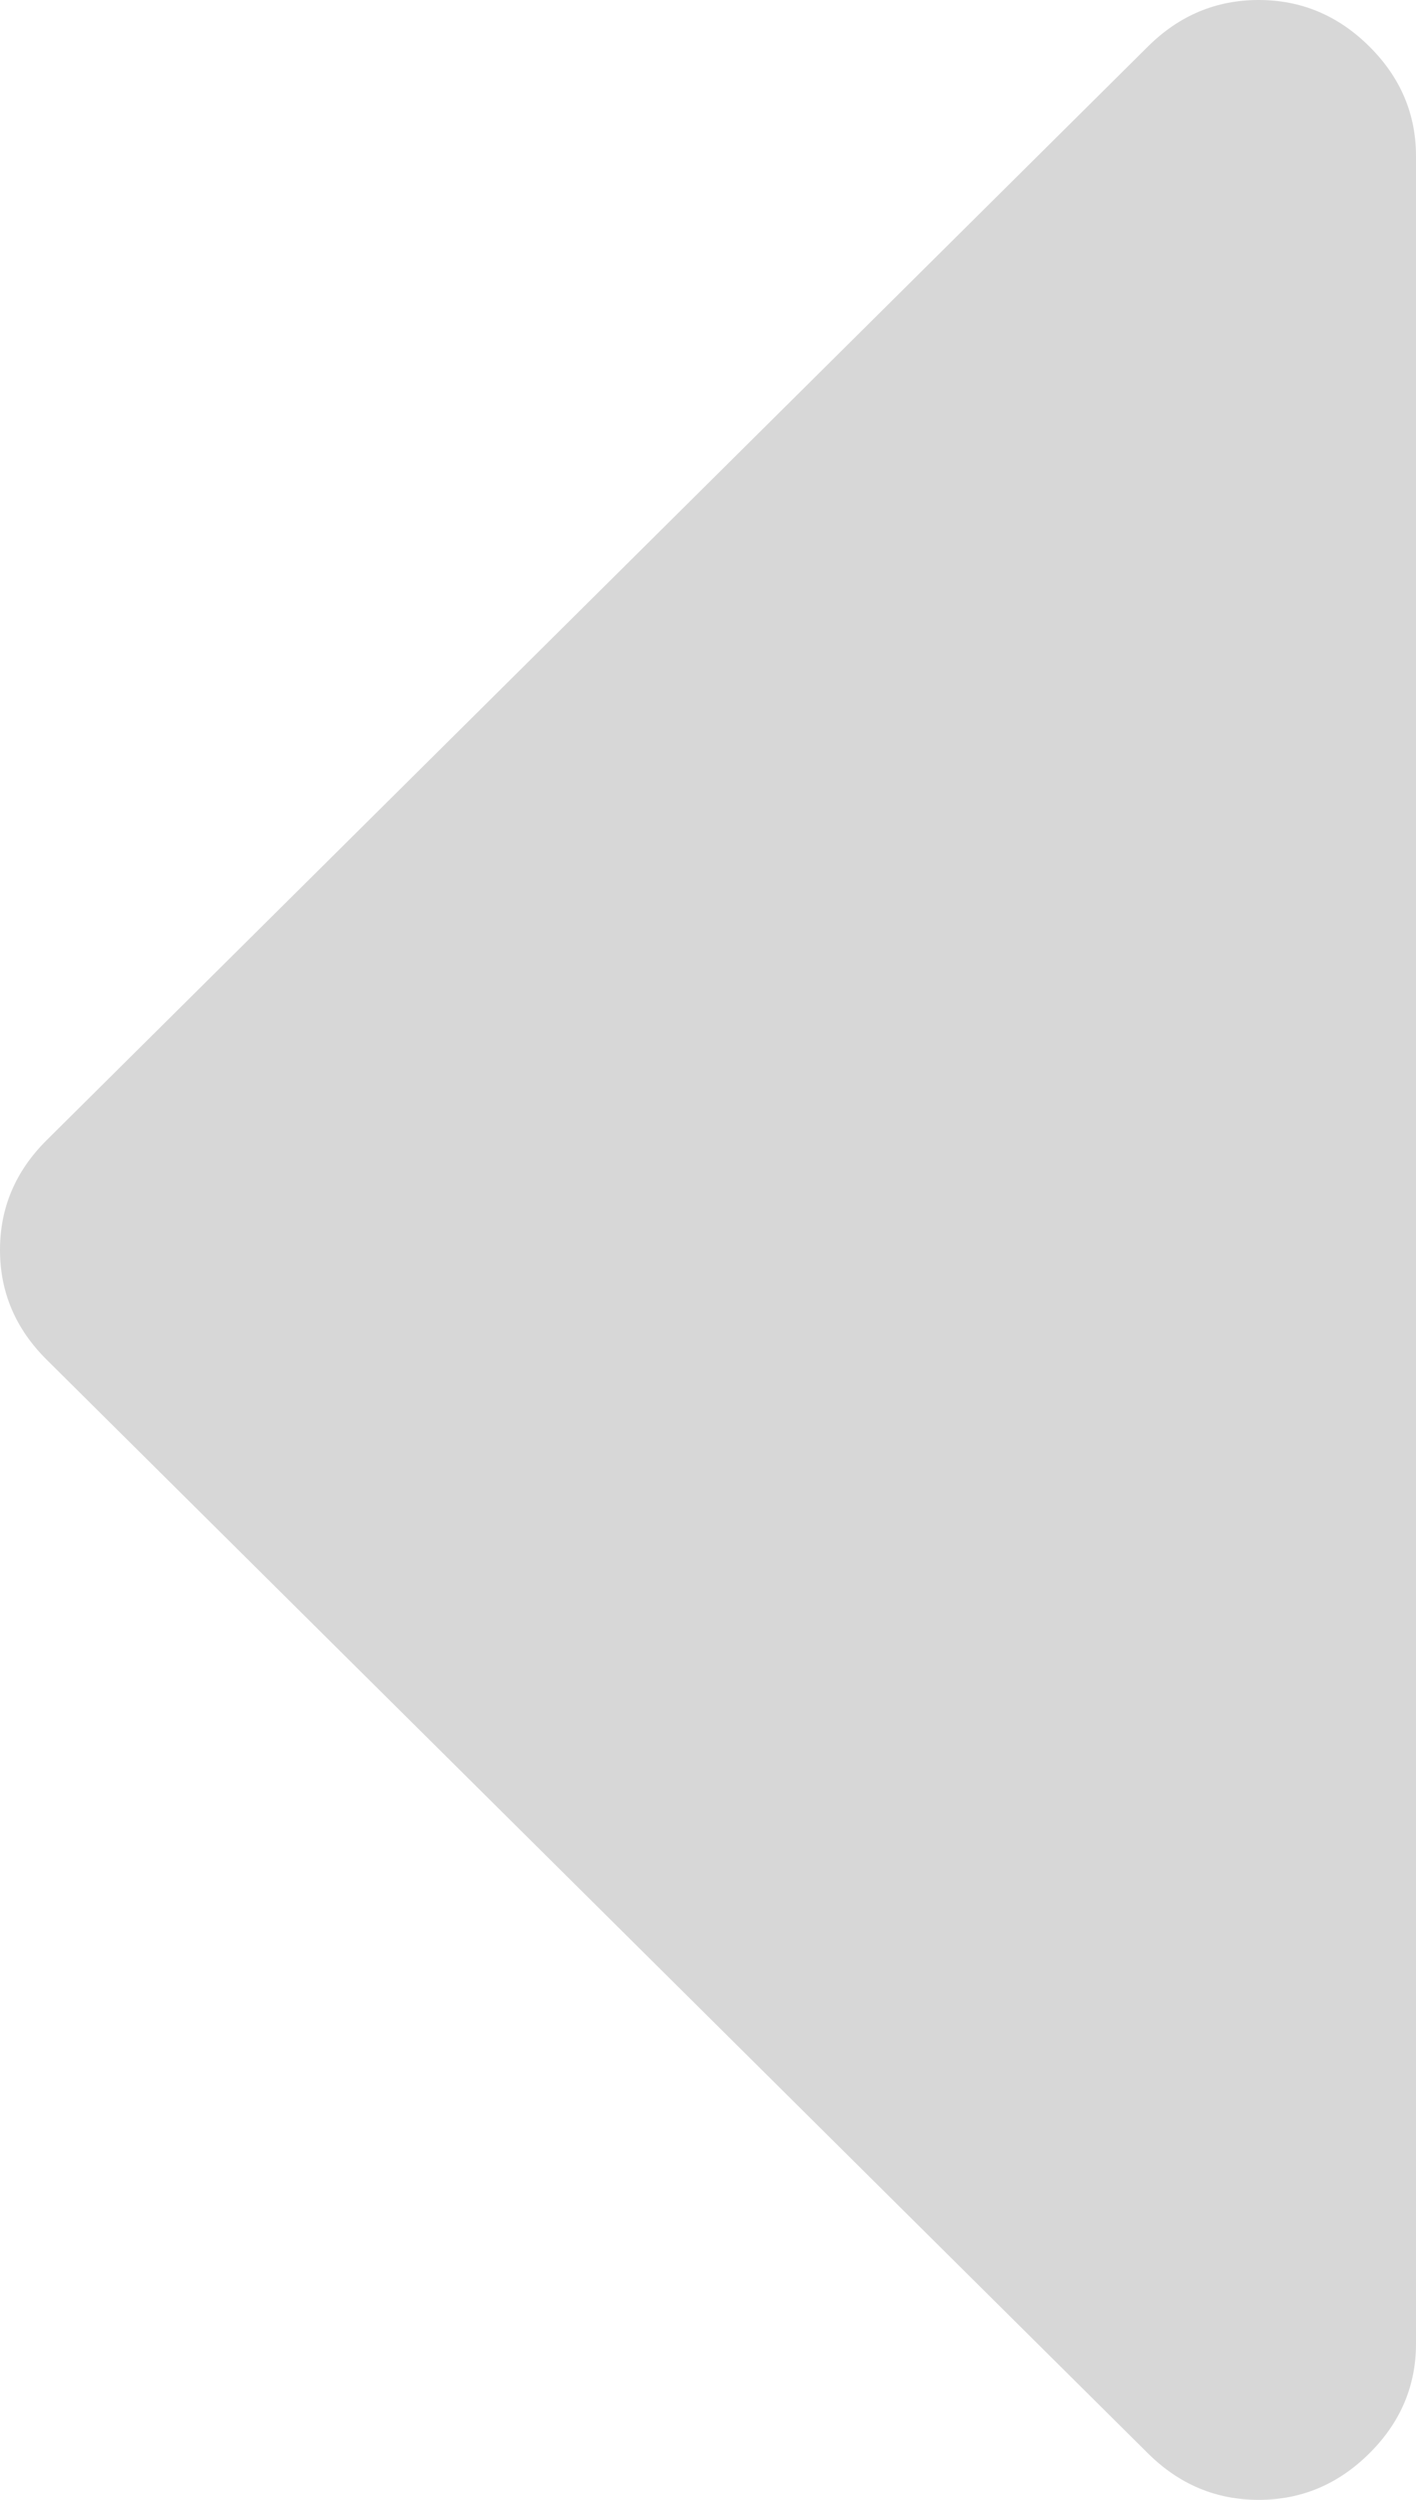 ﻿<?xml version="1.0" encoding="utf-8"?>
<svg version="1.1" xmlns:xlink="http://www.w3.org/1999/xlink" width="17px" height="30px" xmlns="http://www.w3.org/2000/svg">
  <g transform="matrix(1 0 0 1 -340 -2509 )">
    <path d="M 16.439 0.557  C 16.813 0.928  17 1.367  17 1.875  L 17 28.125  C 17 28.633  16.813 29.072  16.439 29.443  C 16.065 29.814  15.623 30  15.111 30  C 14.6 30  14.157 29.814  13.783 29.443  L 0.561 16.318  C 0.187 15.947  0 15.508  0 15  C 0 14.492  0.187 14.053  0.561 13.682  L 13.783 0.557  C 14.157 0.186  14.6 0  15.111 0  C 15.623 0  16.065 0.186  16.439 0.557  Z " fill-rule="nonzero" fill="#d7d7d7" stroke="none" transform="matrix(1 0 0 1 340 2509 )" />
  </g>
</svg>